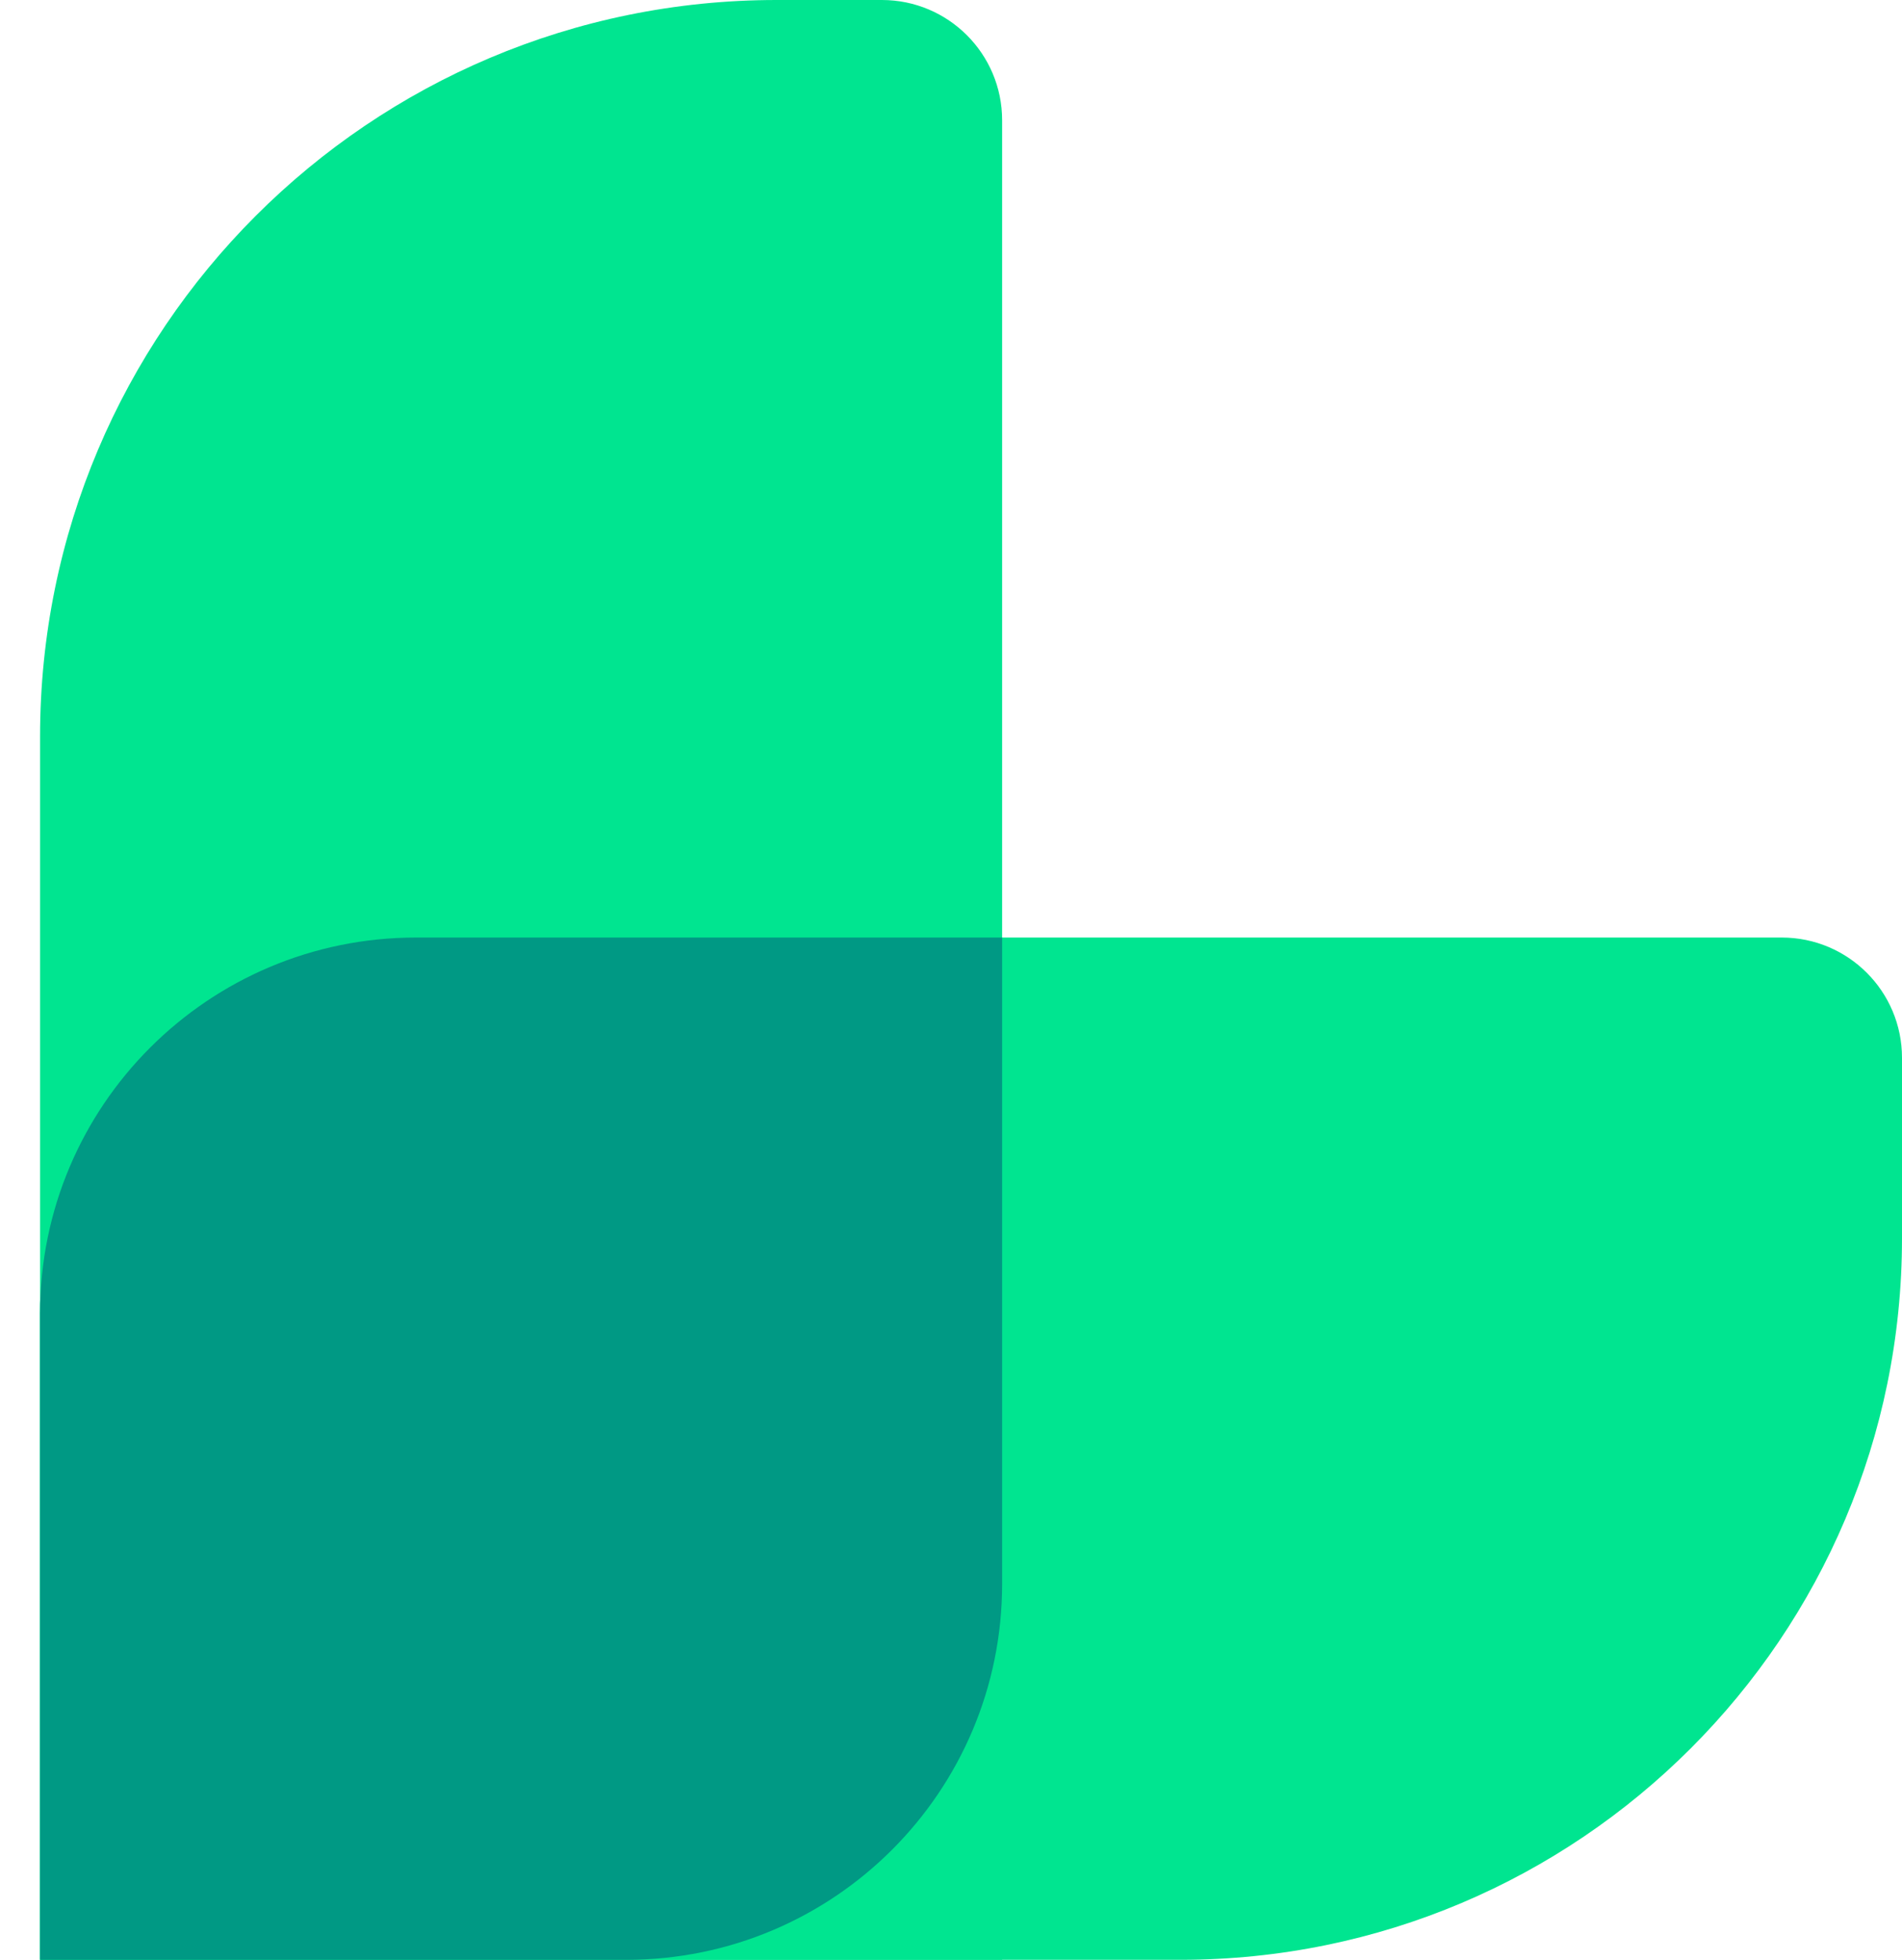 <svg width="33" height="34" viewBox="0 0 33 34" fill="none" xmlns="http://www.w3.org/2000/svg">
<path d="M0.695 12.78C0.695 5.722 6.417 0 13.475 0H15.301C16.453 0 17.387 0.934 17.387 2.086V34H0.695V12.78Z" fill="#00E590"/>
<path d="M0.695 22.785C0.695 19.184 3.615 16.265 7.216 16.265H30.913C32.066 16.265 33 17.199 33 18.352V21.481C33 28.395 27.395 34 20.481 34H0.695V22.785Z" fill="#00E590"/>
<path d="M0.695 22.785C0.695 19.184 3.615 16.265 7.216 16.265H17.387V27.48C17.387 31.081 14.468 34 10.867 34H0.695V22.785Z" fill="#009984"/>
</svg>
